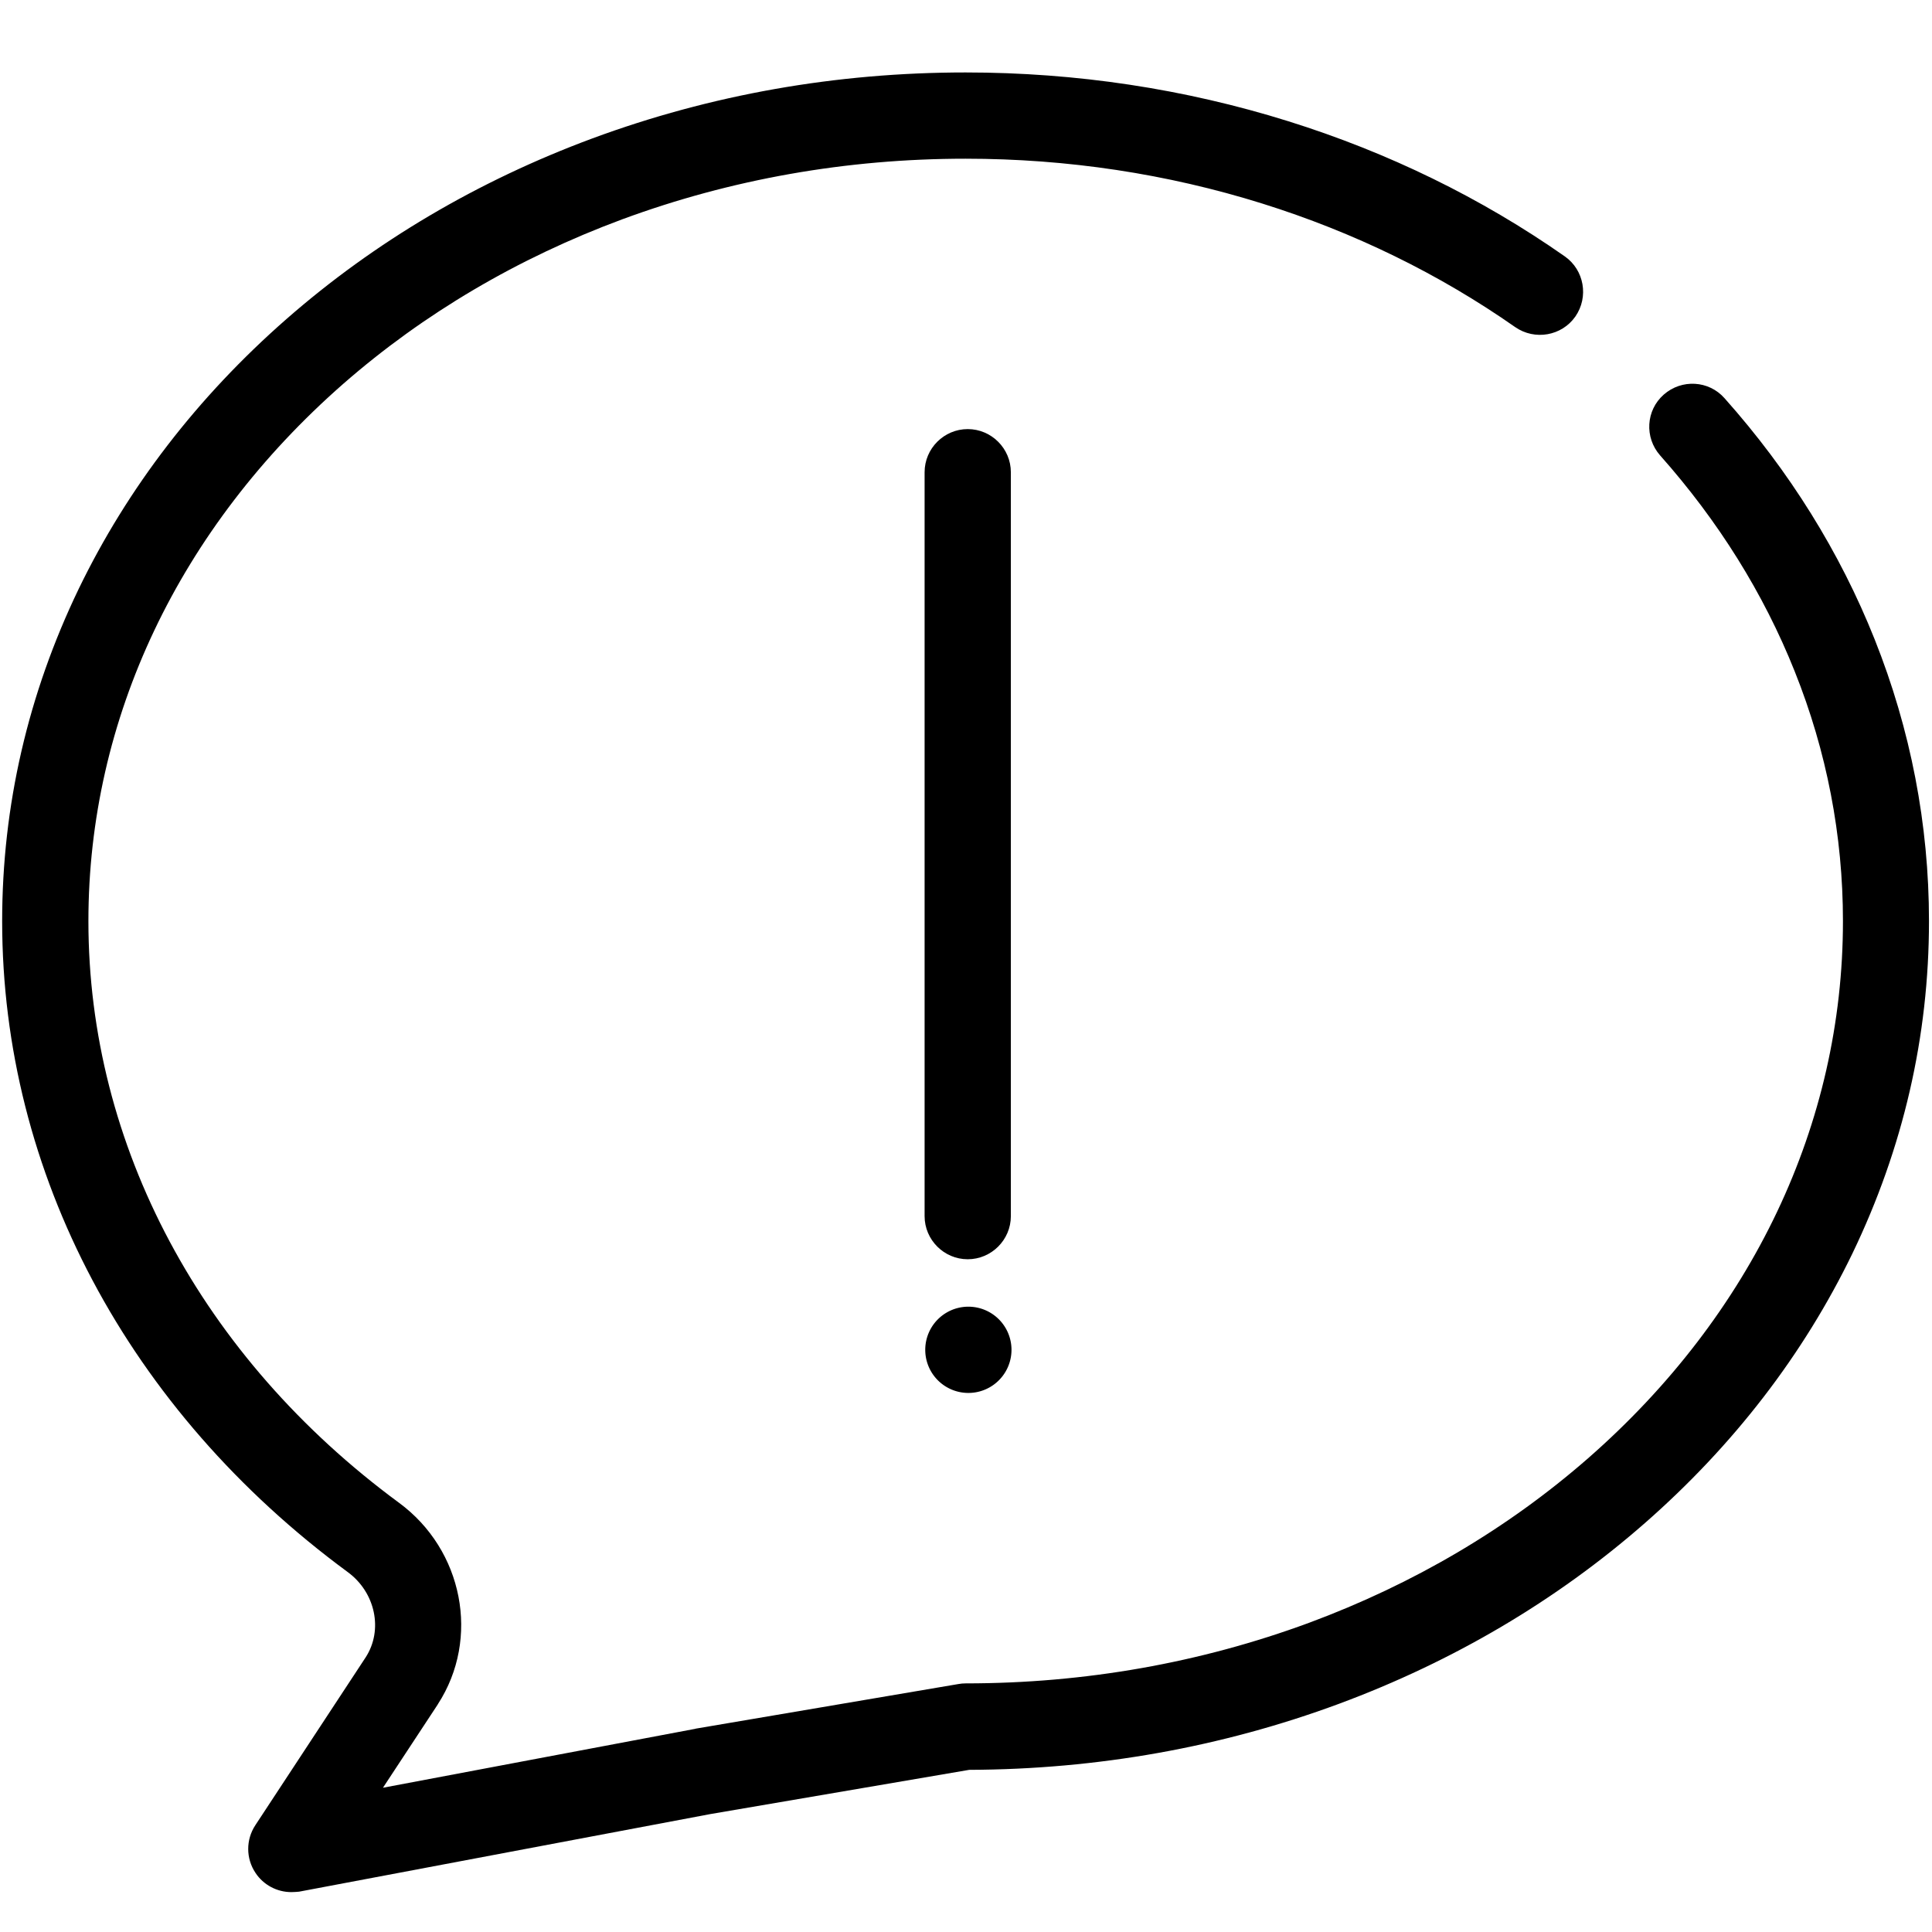 <svg class="svg-icon" style="width: 1em; height: 1em;vertical-align: middle;fill: currentColor;overflow: hidden;" viewBox="0 0 1024 1024" version="1.1" xmlns="http://www.w3.org/2000/svg"><path d="M154.4 1002.857c-7.543 0-14.743-3.771-18.971-10.171-5.143-7.657-5.143-17.6-0.114-25.257l58.514-89.029c9.371-14.514 5.143-34.4-9.486-45.143C67.886 747.543 1.143 621.714 1.143 488.229c0-61.143 13.714-120.343 40.571-176.114 25.943-53.6 62.971-101.714 110.057-142.971 46.857-41.029 101.486-73.257 162.171-95.771 62.743-23.2 129.257-34.971 197.829-34.971 58.629 0 116.114 8.686 170.971 25.829 53.029 16.571 102.4 40.686 146.629 71.657 10.286 7.2 12.8 21.486 5.6 31.886-7.2 10.286-21.486 12.8-31.886 5.6-40.343-28.229-85.486-50.286-134.057-65.486-50.4-15.771-103.314-23.771-157.257-23.771-63.086 0-124.343 10.857-181.943 32.114-55.429 20.571-105.257 49.943-147.886 87.2C94.857 279.771 46.857 380.914 46.857 488.229c0 118.857 60 231.2 164.571 308.229 34.057 25.029 43.2 72 20.686 106.743 0 0-0.114 0.114-0.114 0.229l-29.029 44.114 165.371-31.2c0.114 0 0.229 0 0.343-0.114L508 892.571c1.257-0.229 2.514-0.343 3.886-0.343 63.086 0 124.343-10.857 181.943-32.114 55.429-20.571 105.257-49.943 147.886-87.2 87.086-76.229 135.086-177.371 135.086-284.686 0-45.371-8.571-89.943-25.6-132.457-16.457-41.257-40.457-79.657-71.314-114.4-8.343-9.486-7.543-23.886 1.943-32.229 9.486-8.343 23.886-7.543 32.229 1.943 34.4 38.629 61.143 81.6 79.543 127.771 19.086 47.886 28.8 98.171 28.8 149.371 0 61.143-13.714 120.343-40.571 176.114-25.943 53.6-62.971 101.714-110.057 142.971-46.857 41.029-101.486 73.257-162.171 95.771-62.057 22.971-128 34.743-195.886 34.971l-137.143 23.429-218.057 41.143c-1.371 0.114-2.743 0.229-4.114 0.229z"  /><path d="M512.914 667.429c-12.571 0-22.857-10.286-22.857-22.857V250.286c0-12.571 10.286-22.857 22.857-22.857s22.857 10.286 22.857 22.857v394.286c0 12.571-10.286 22.857-22.857 22.857z"  /><path d="M513.257 715.429m-22.857 0a22.857 22.857 0 1 0 45.714 0 22.857 22.857 0 1 0-45.714 0Z"  /></svg>